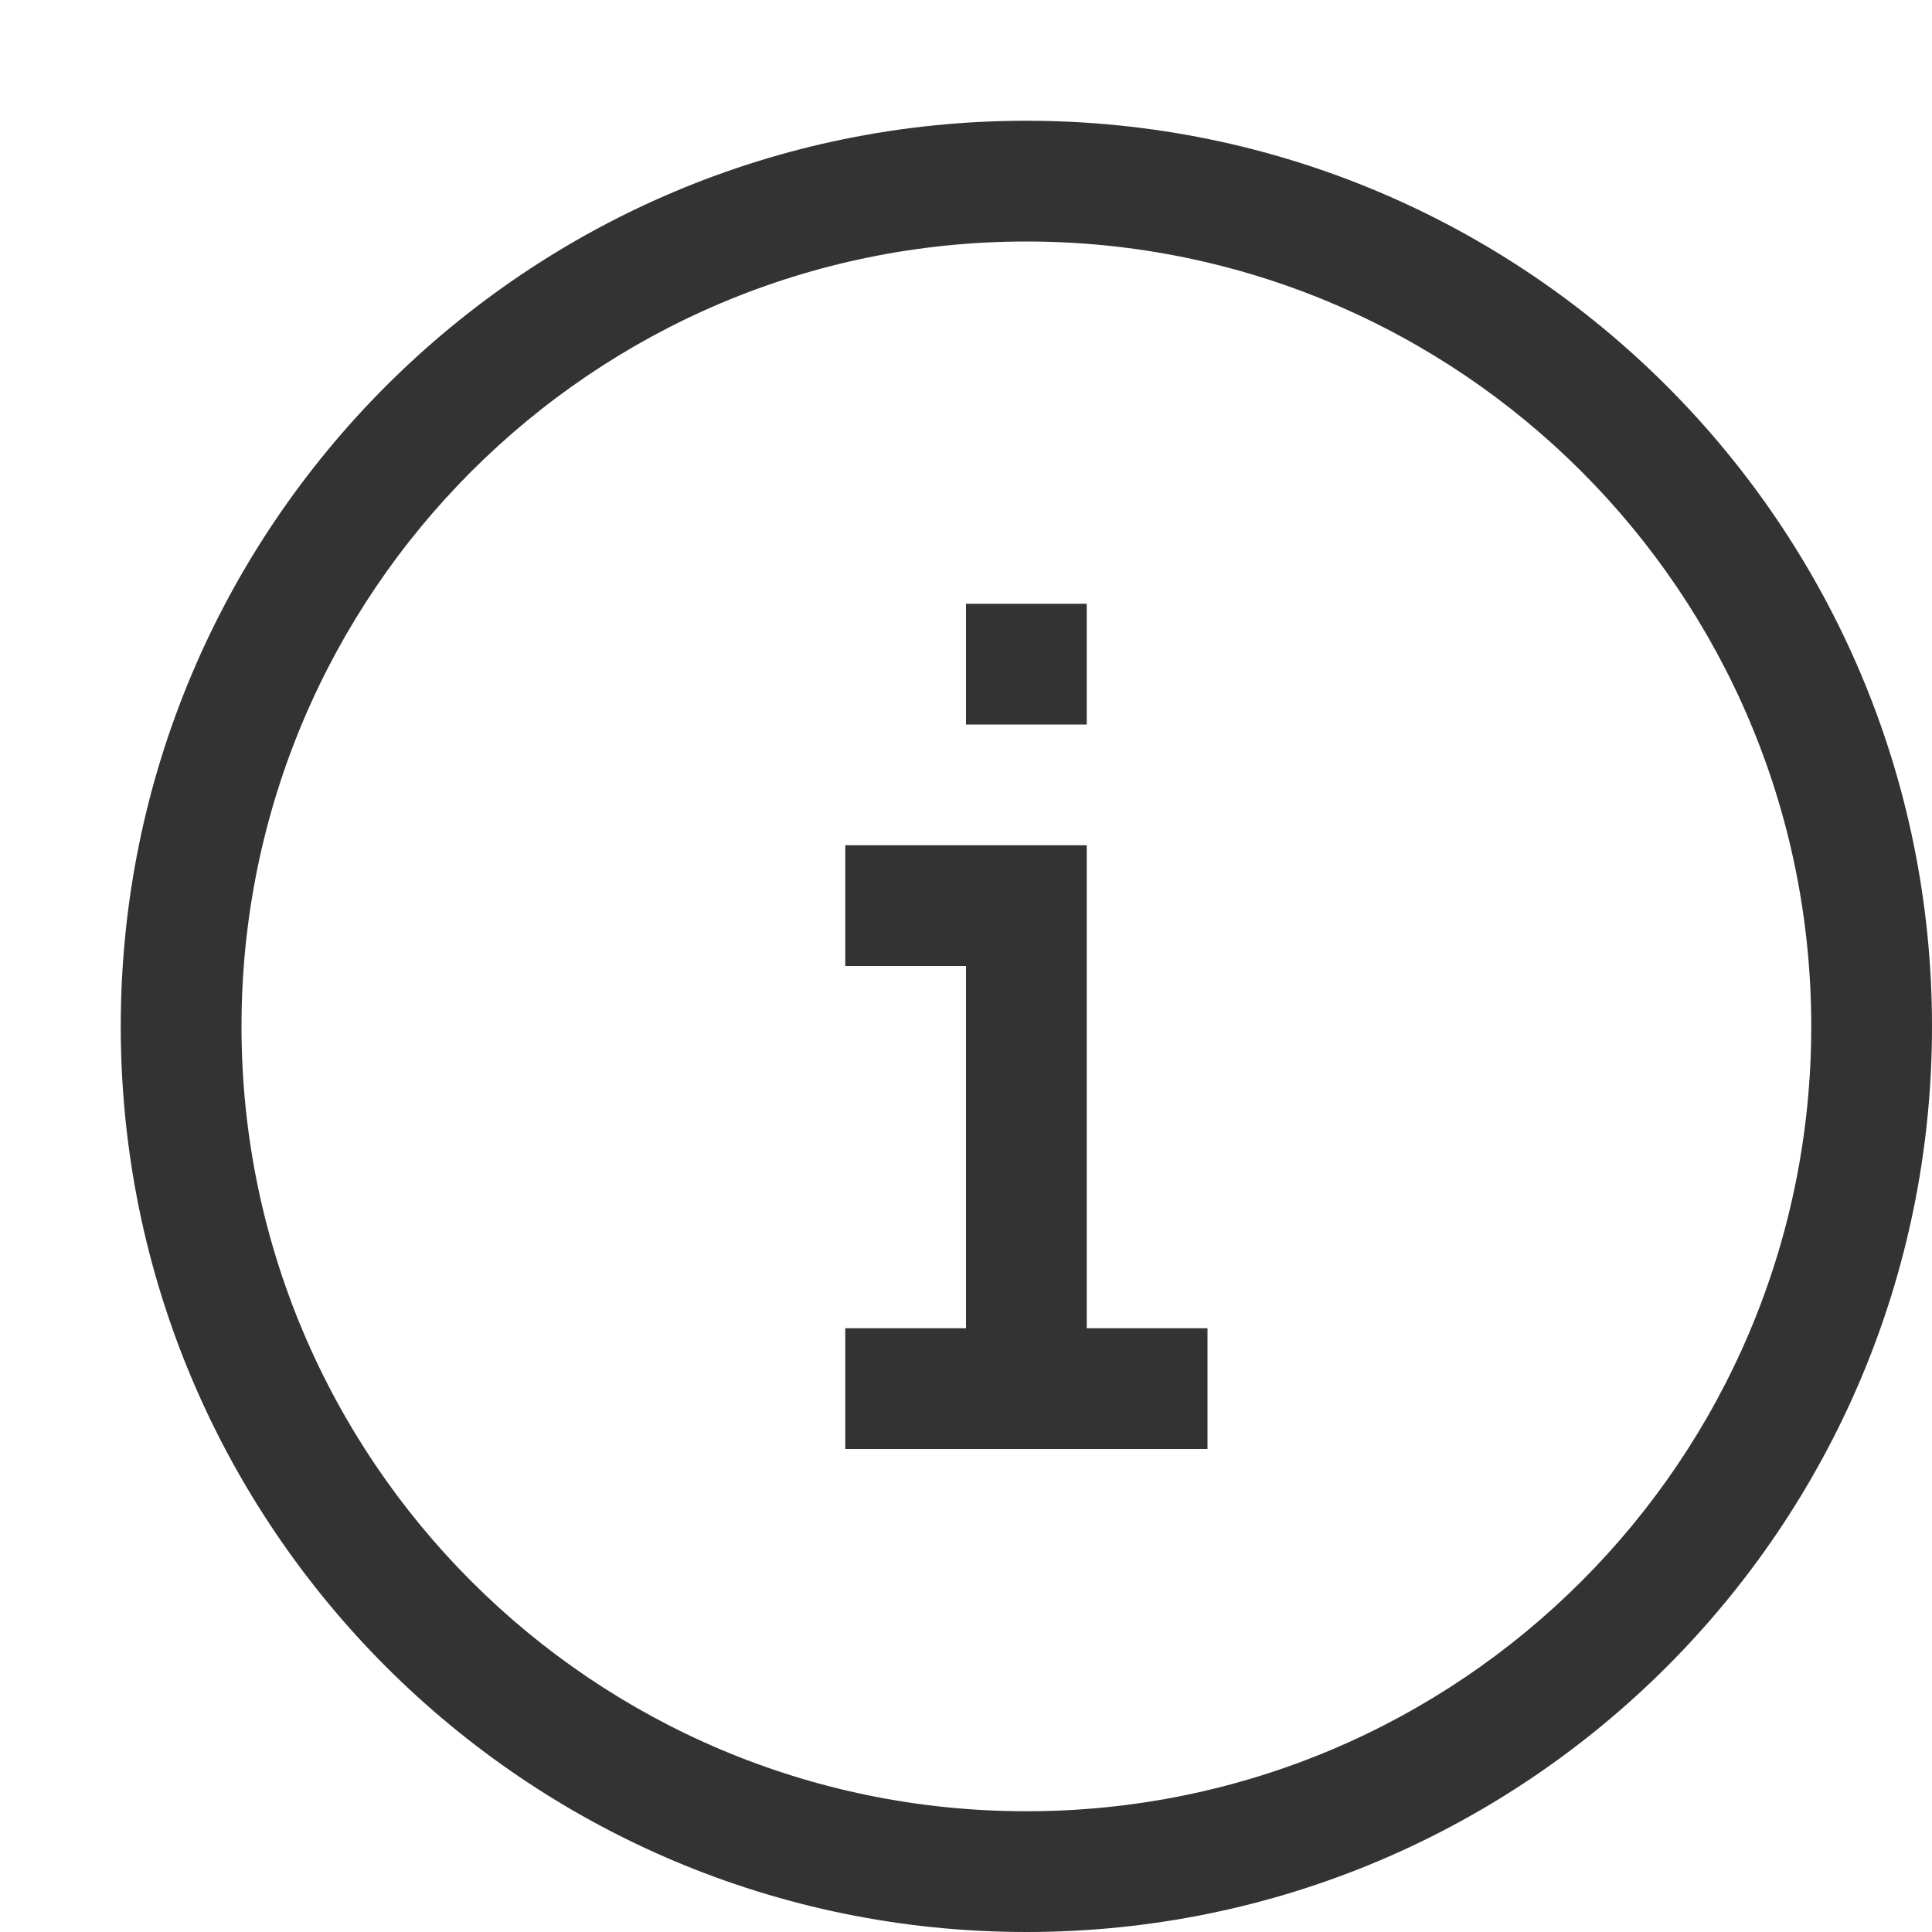 <svg xmlns="http://www.w3.org/2000/svg" width="16" height="16" viewBox="0 0 16 16">
  <path fill="#333" d="M8,11 L8,8 L7,8 L7,7 L9,7 L9,7.5 L9,11 L10,11 L10,12 L7,12 L7,11 L8,11 Z M8.5,16 C4.358,16 1,12.642 1,8.5 C1,4.358 4.358,1 8.5,1 C12.642,1 16,4.358 16,8.5 C16,12.642 12.642,16 8.5,16 Z M8.5,15 C12.09,15 15,12.09 15,8.5 C15,4.91 12.09,2 8.5,2 C4.91,2 2,4.91 2,8.5 C2,12.09 4.91,15 8.5,15 Z M8,5 L9,5 L9,6 L8,6 L8,5 Z"/>
</svg>
